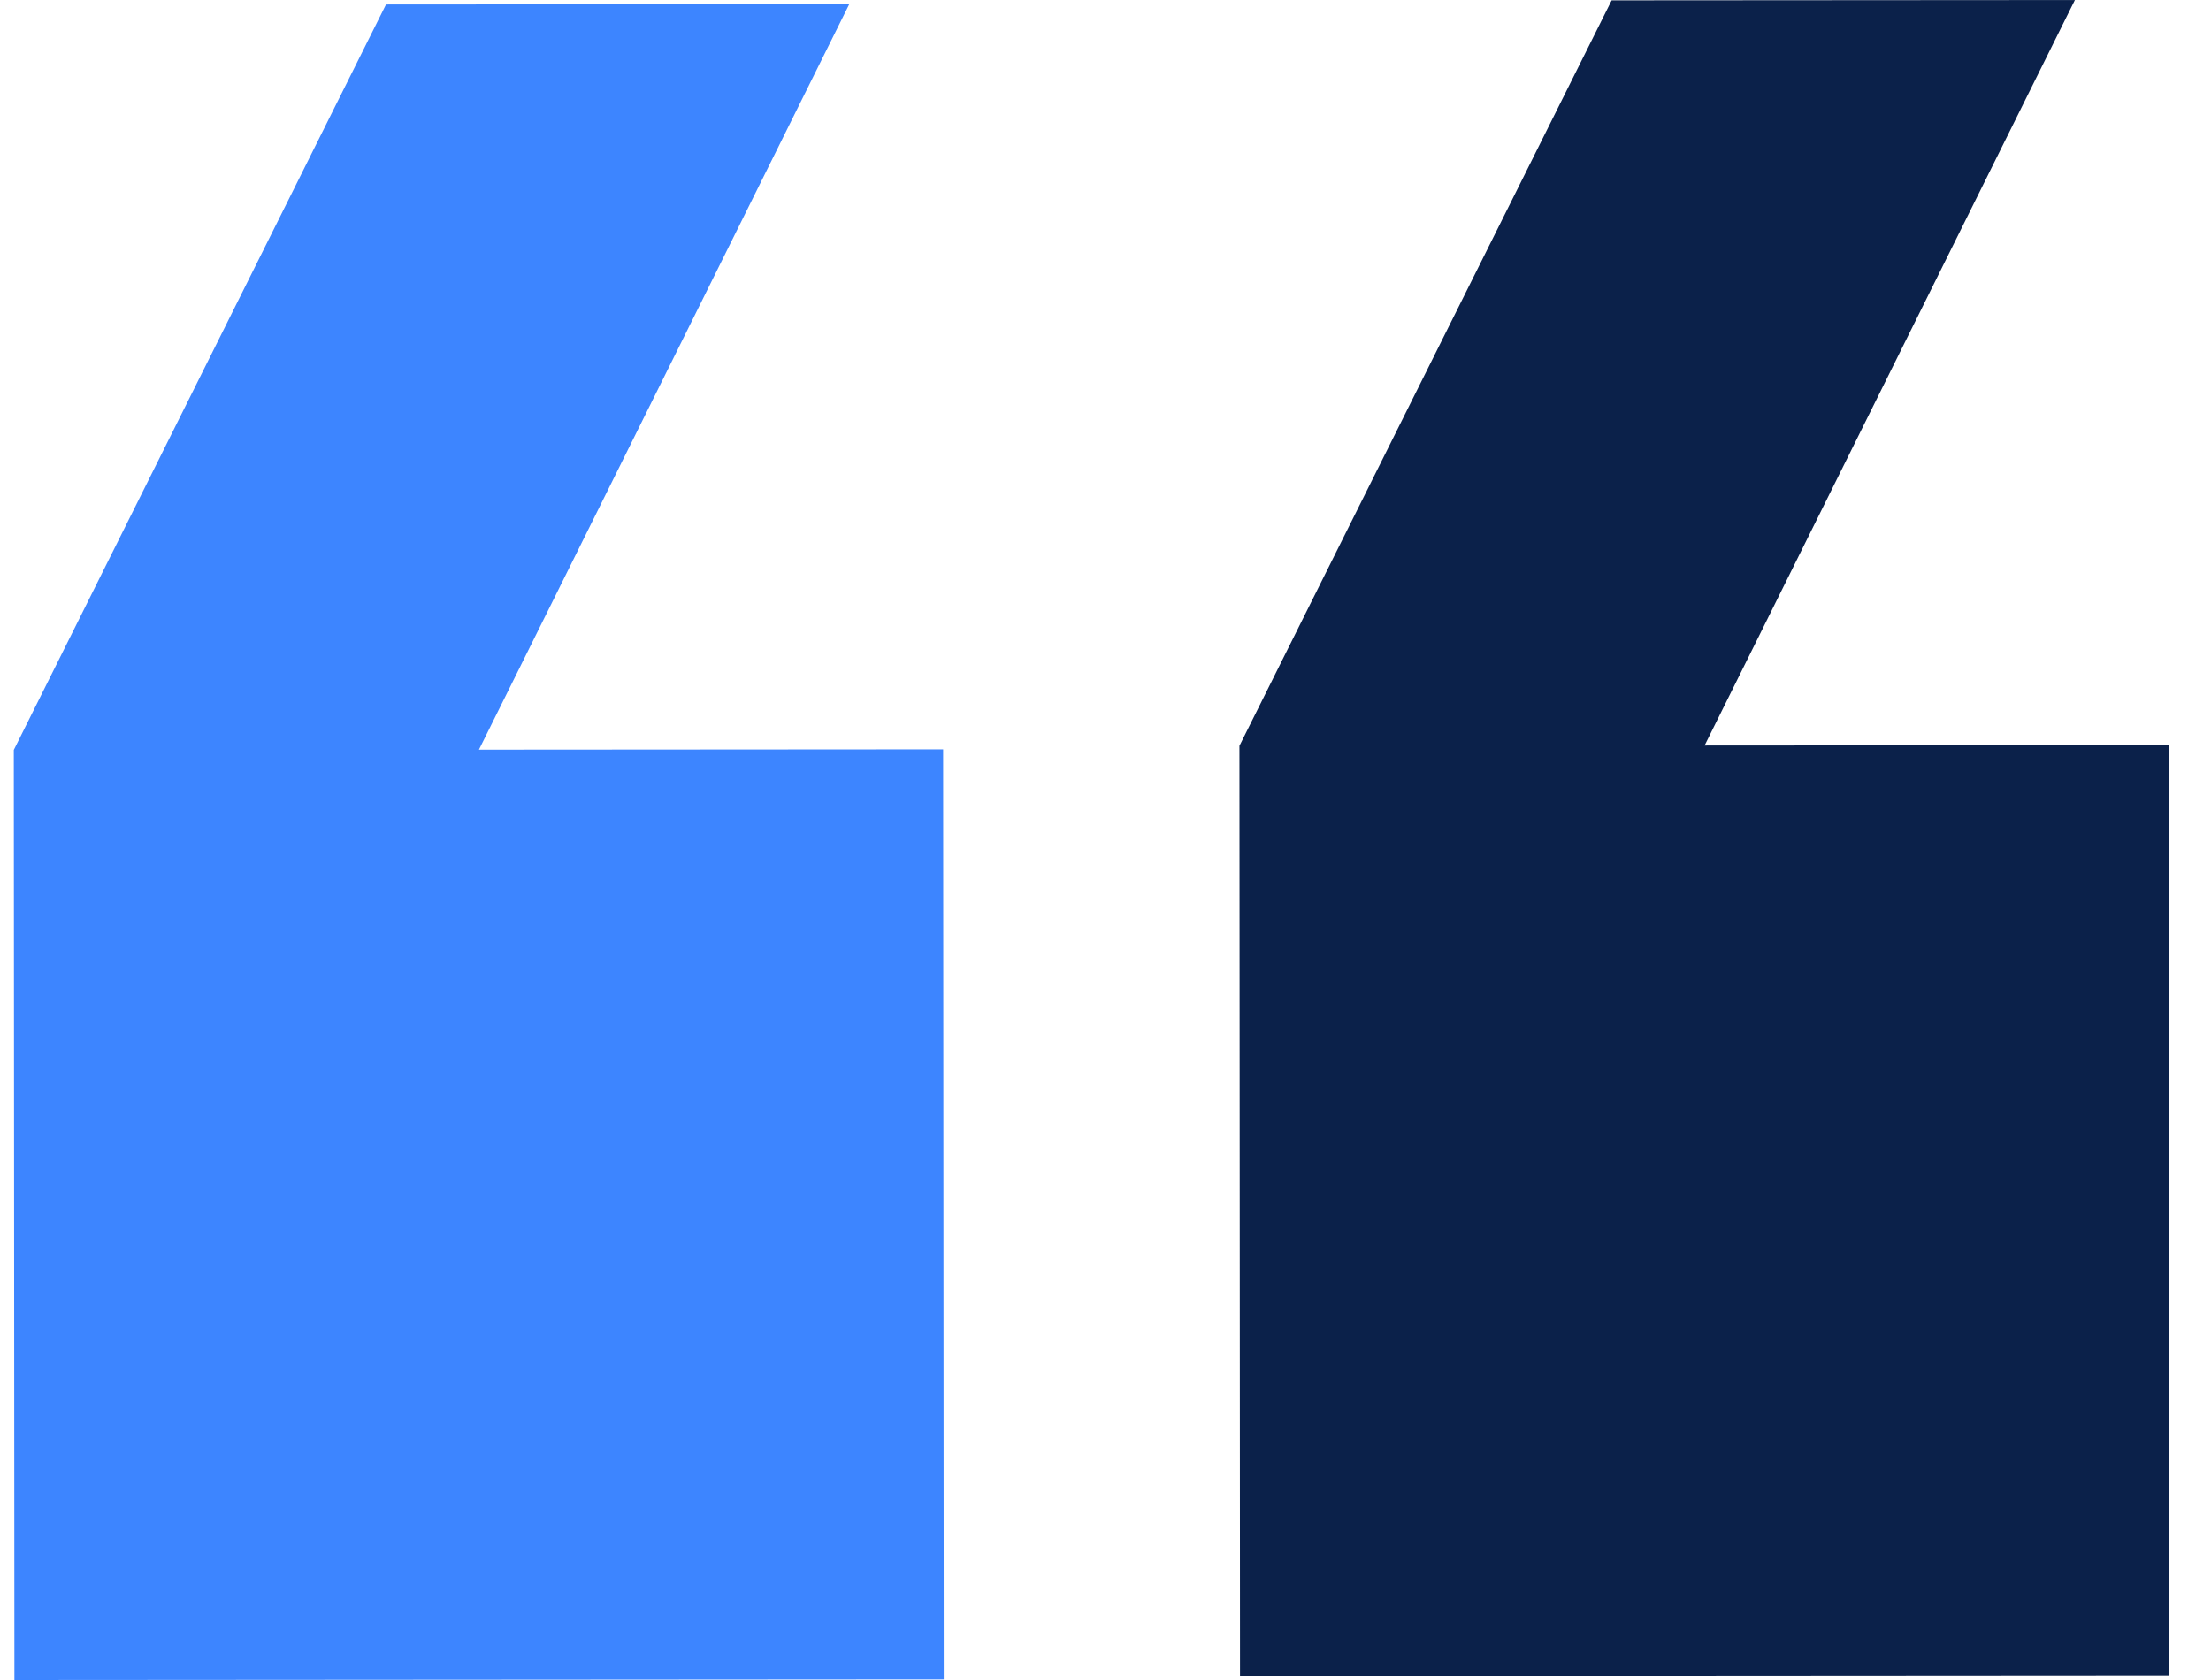 <svg width="50" height="38" viewBox="0 0 50 38" fill="none" xmlns="http://www.w3.org/2000/svg">
<path d="M21.342 37.986L0.326 38L0.312 16.962L8.729 0.102L19.205 0.095L10.831 16.956L21.328 16.949L21.342 37.986Z" fill="#3D85FF"/>
<path d="M49.059 37.893L28.042 37.906L28.029 16.869L36.446 0.008L46.922 0.001L38.548 16.862L49.045 16.855L49.059 37.893Z" fill="#0B214A"/>
</svg>
